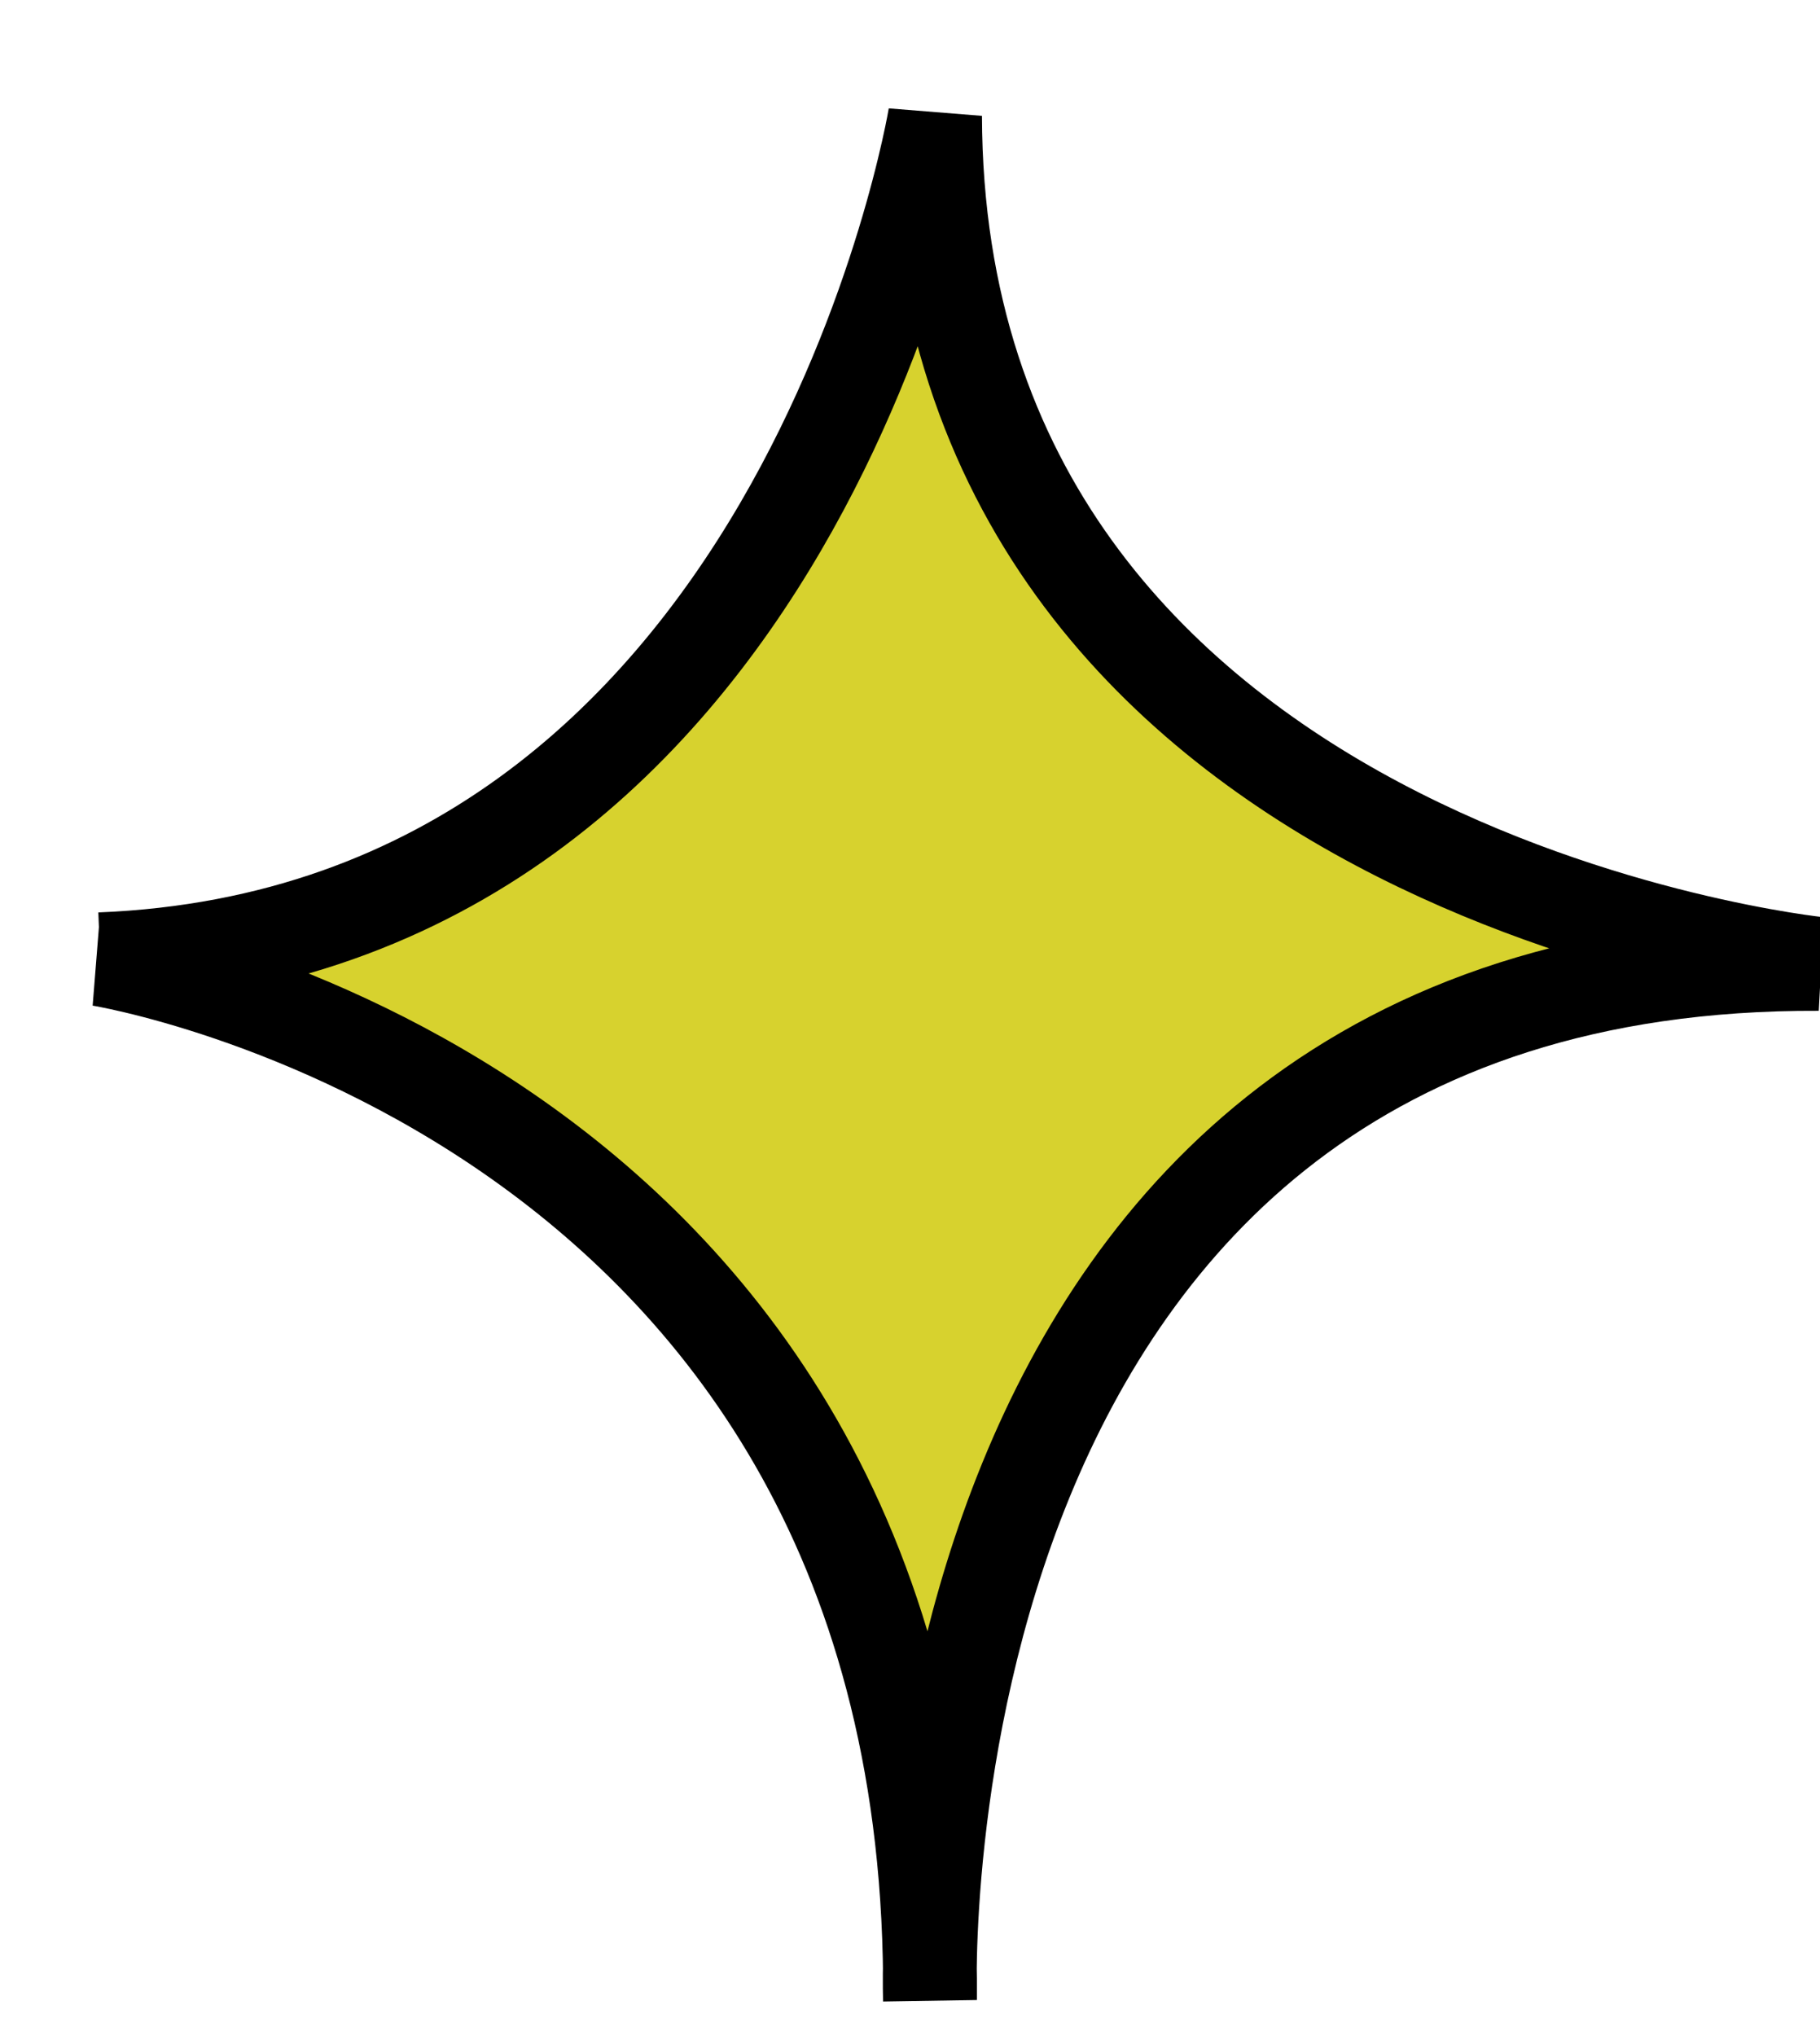 <?xml version="1.0" encoding="UTF-8"?>
<svg id="Layer_2" data-name="Layer 2" xmlns="http://www.w3.org/2000/svg" viewBox="0 0 194 217">
  <defs>
    <style>
      .cls-1 {
        fill: #d7d22e;
        stroke: #000;
        stroke-miterlimit: 10;
        stroke-width: 10px;
      }
    </style>
  </defs>
  <path class="cls-1" d="M10.67,102.23s89.16,14.34,88.46,110.87c0,0-4.33-110.81,94.76-110.38,0,0-94-9.62-94.22-90.36,0,0-14.3,86.9-88.99,89.87Z"/>
</svg>